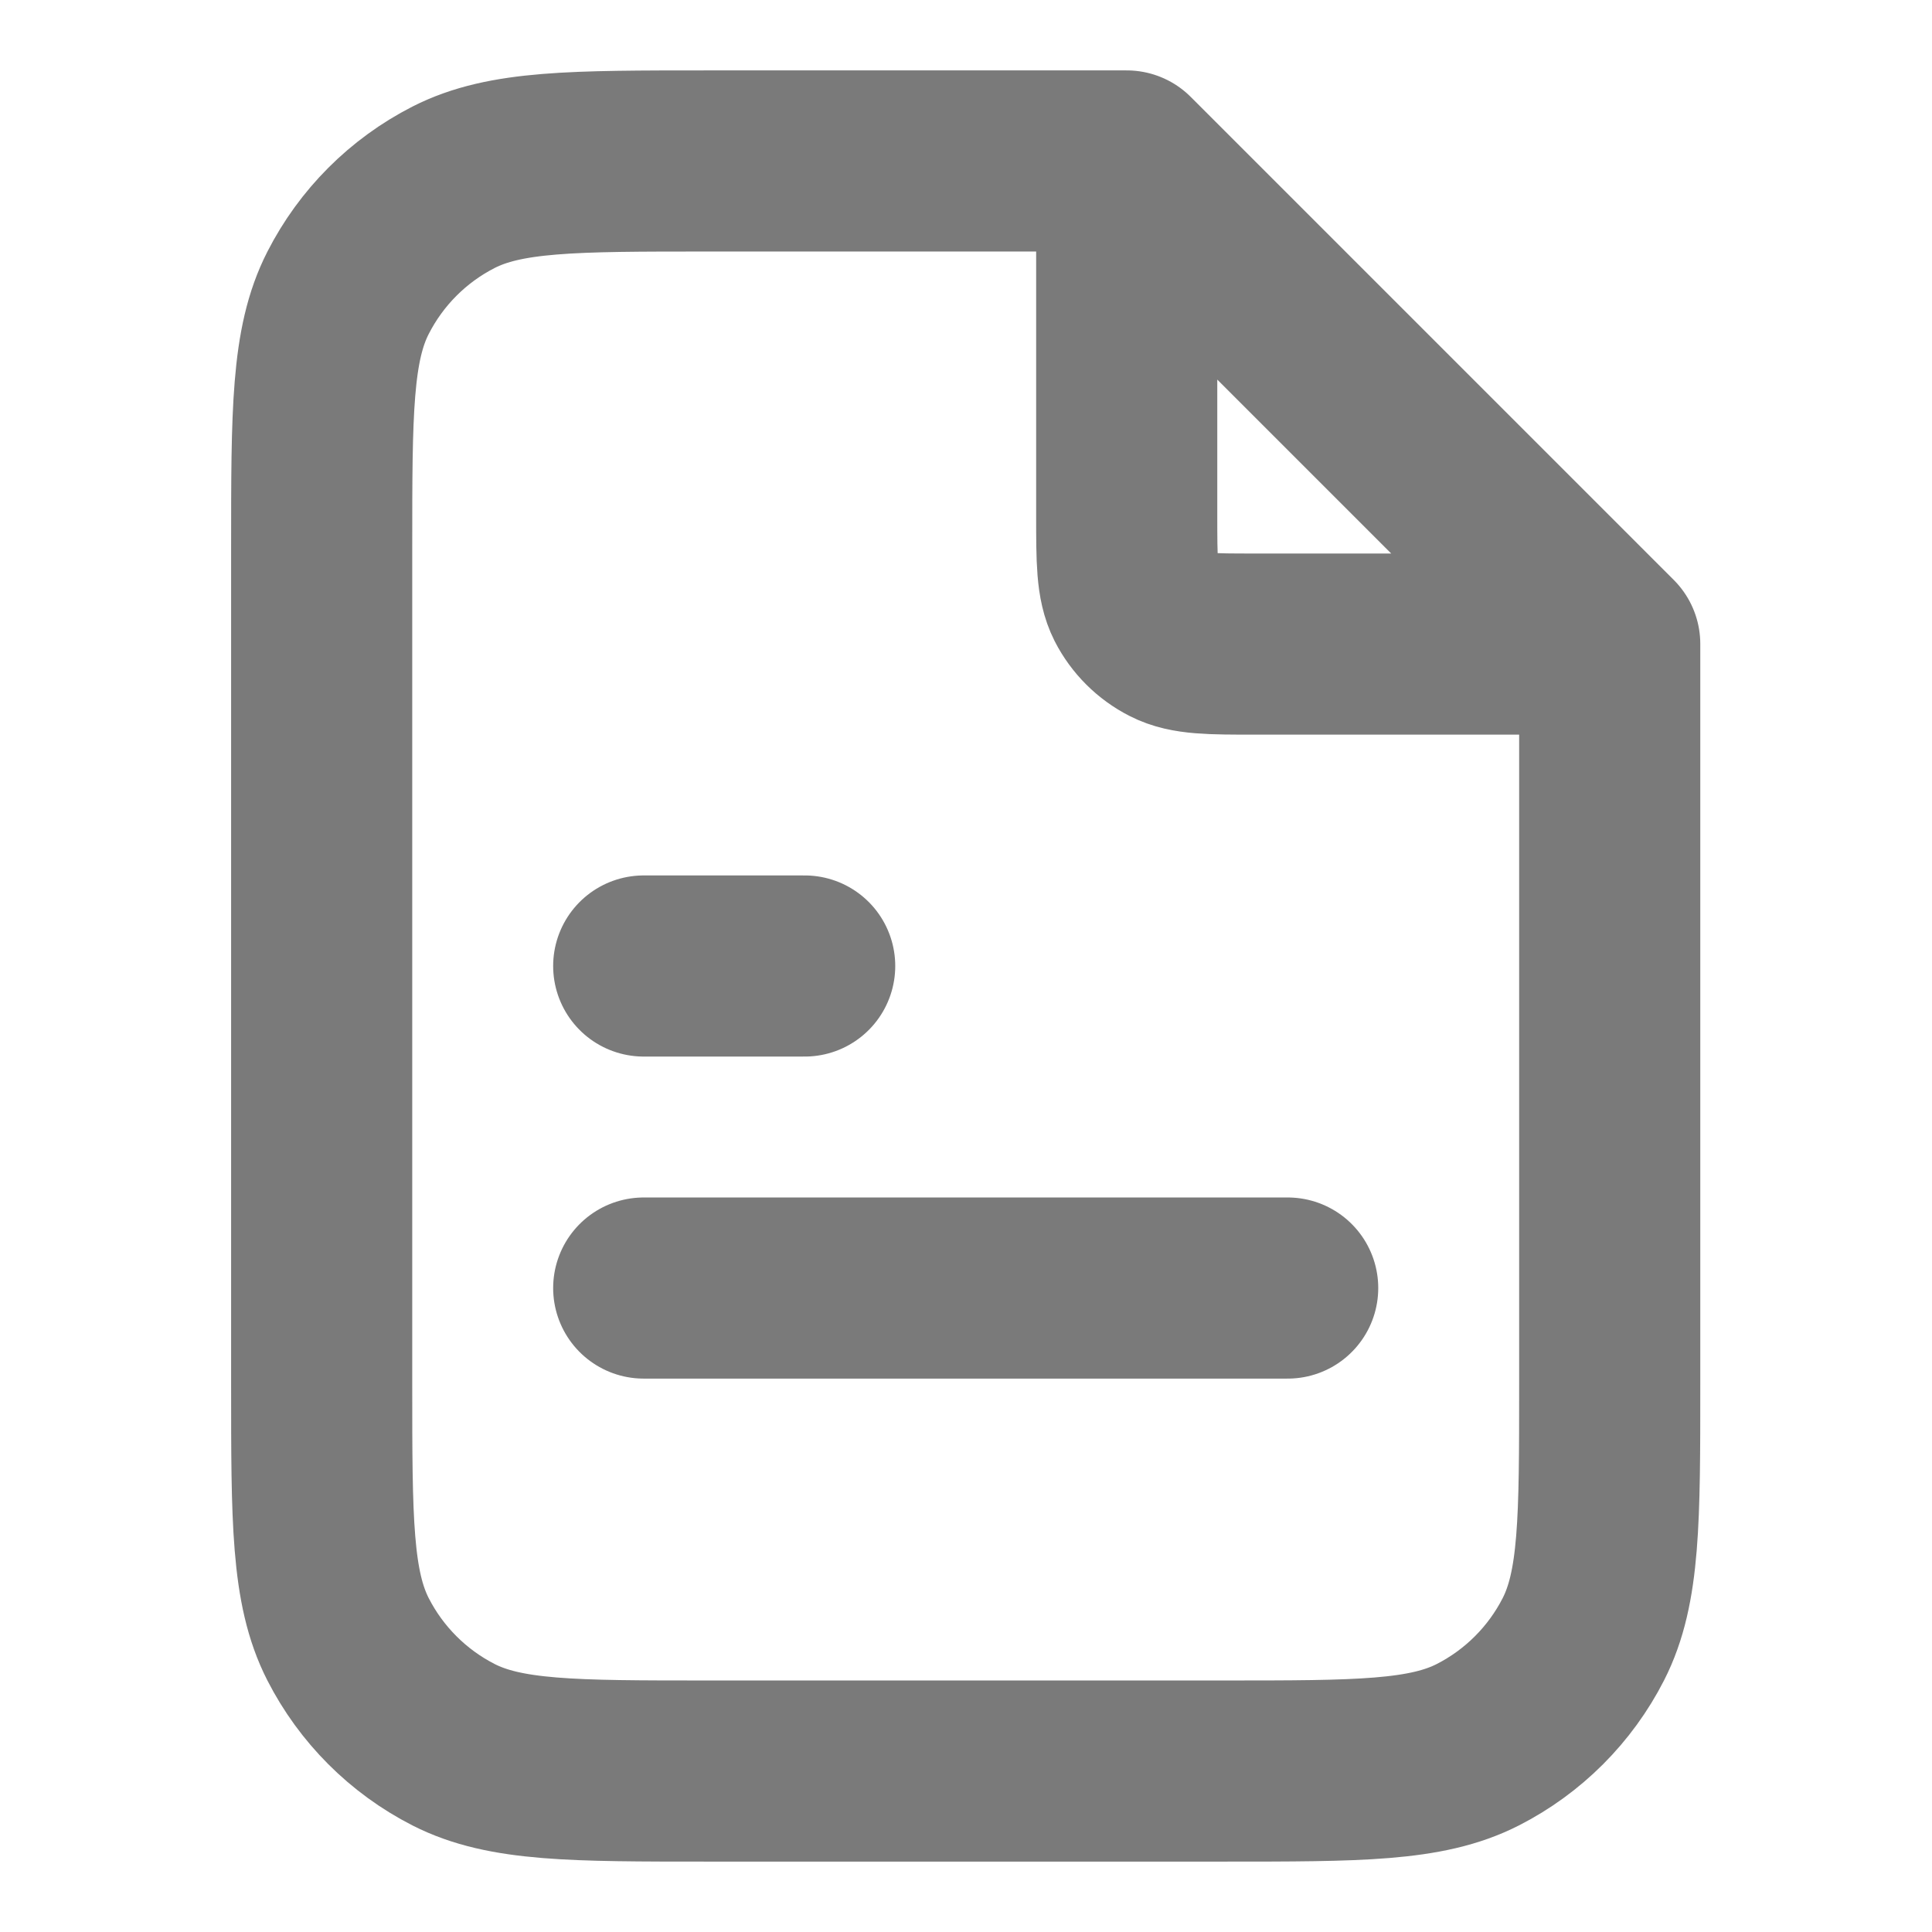 <svg width="16" height="16" viewBox="0 0 16 16" fill="none" xmlns="http://www.w3.org/2000/svg">
<path d="M9.331 1.513V4.267C9.331 4.64 9.331 4.827 9.403 4.97C9.467 5.095 9.569 5.197 9.695 5.261C9.837 5.334 10.024 5.334 10.397 5.334H13.151M10.664 10.667H5.331M6.664 8H5.331M9.331 1.333H5.864C4.744 1.333 4.184 1.333 3.756 1.551C3.38 1.743 3.074 2.049 2.882 2.426C2.664 2.853 2.664 3.413 2.664 4.534V11.467C2.664 12.587 2.664 13.147 2.882 13.575C3.074 13.951 3.38 14.257 3.756 14.449C4.184 14.667 4.744 14.667 5.864 14.667H10.131C11.251 14.667 11.811 14.667 12.239 14.449C12.615 14.257 12.921 13.951 13.113 13.575C13.331 13.147 13.331 12.587 13.331 11.467V5.333L9.331 1.333Z" stroke="#7A7A7A" stroke-width="1.5" stroke-linecap="round" stroke-linejoin="round"/>
</svg>

